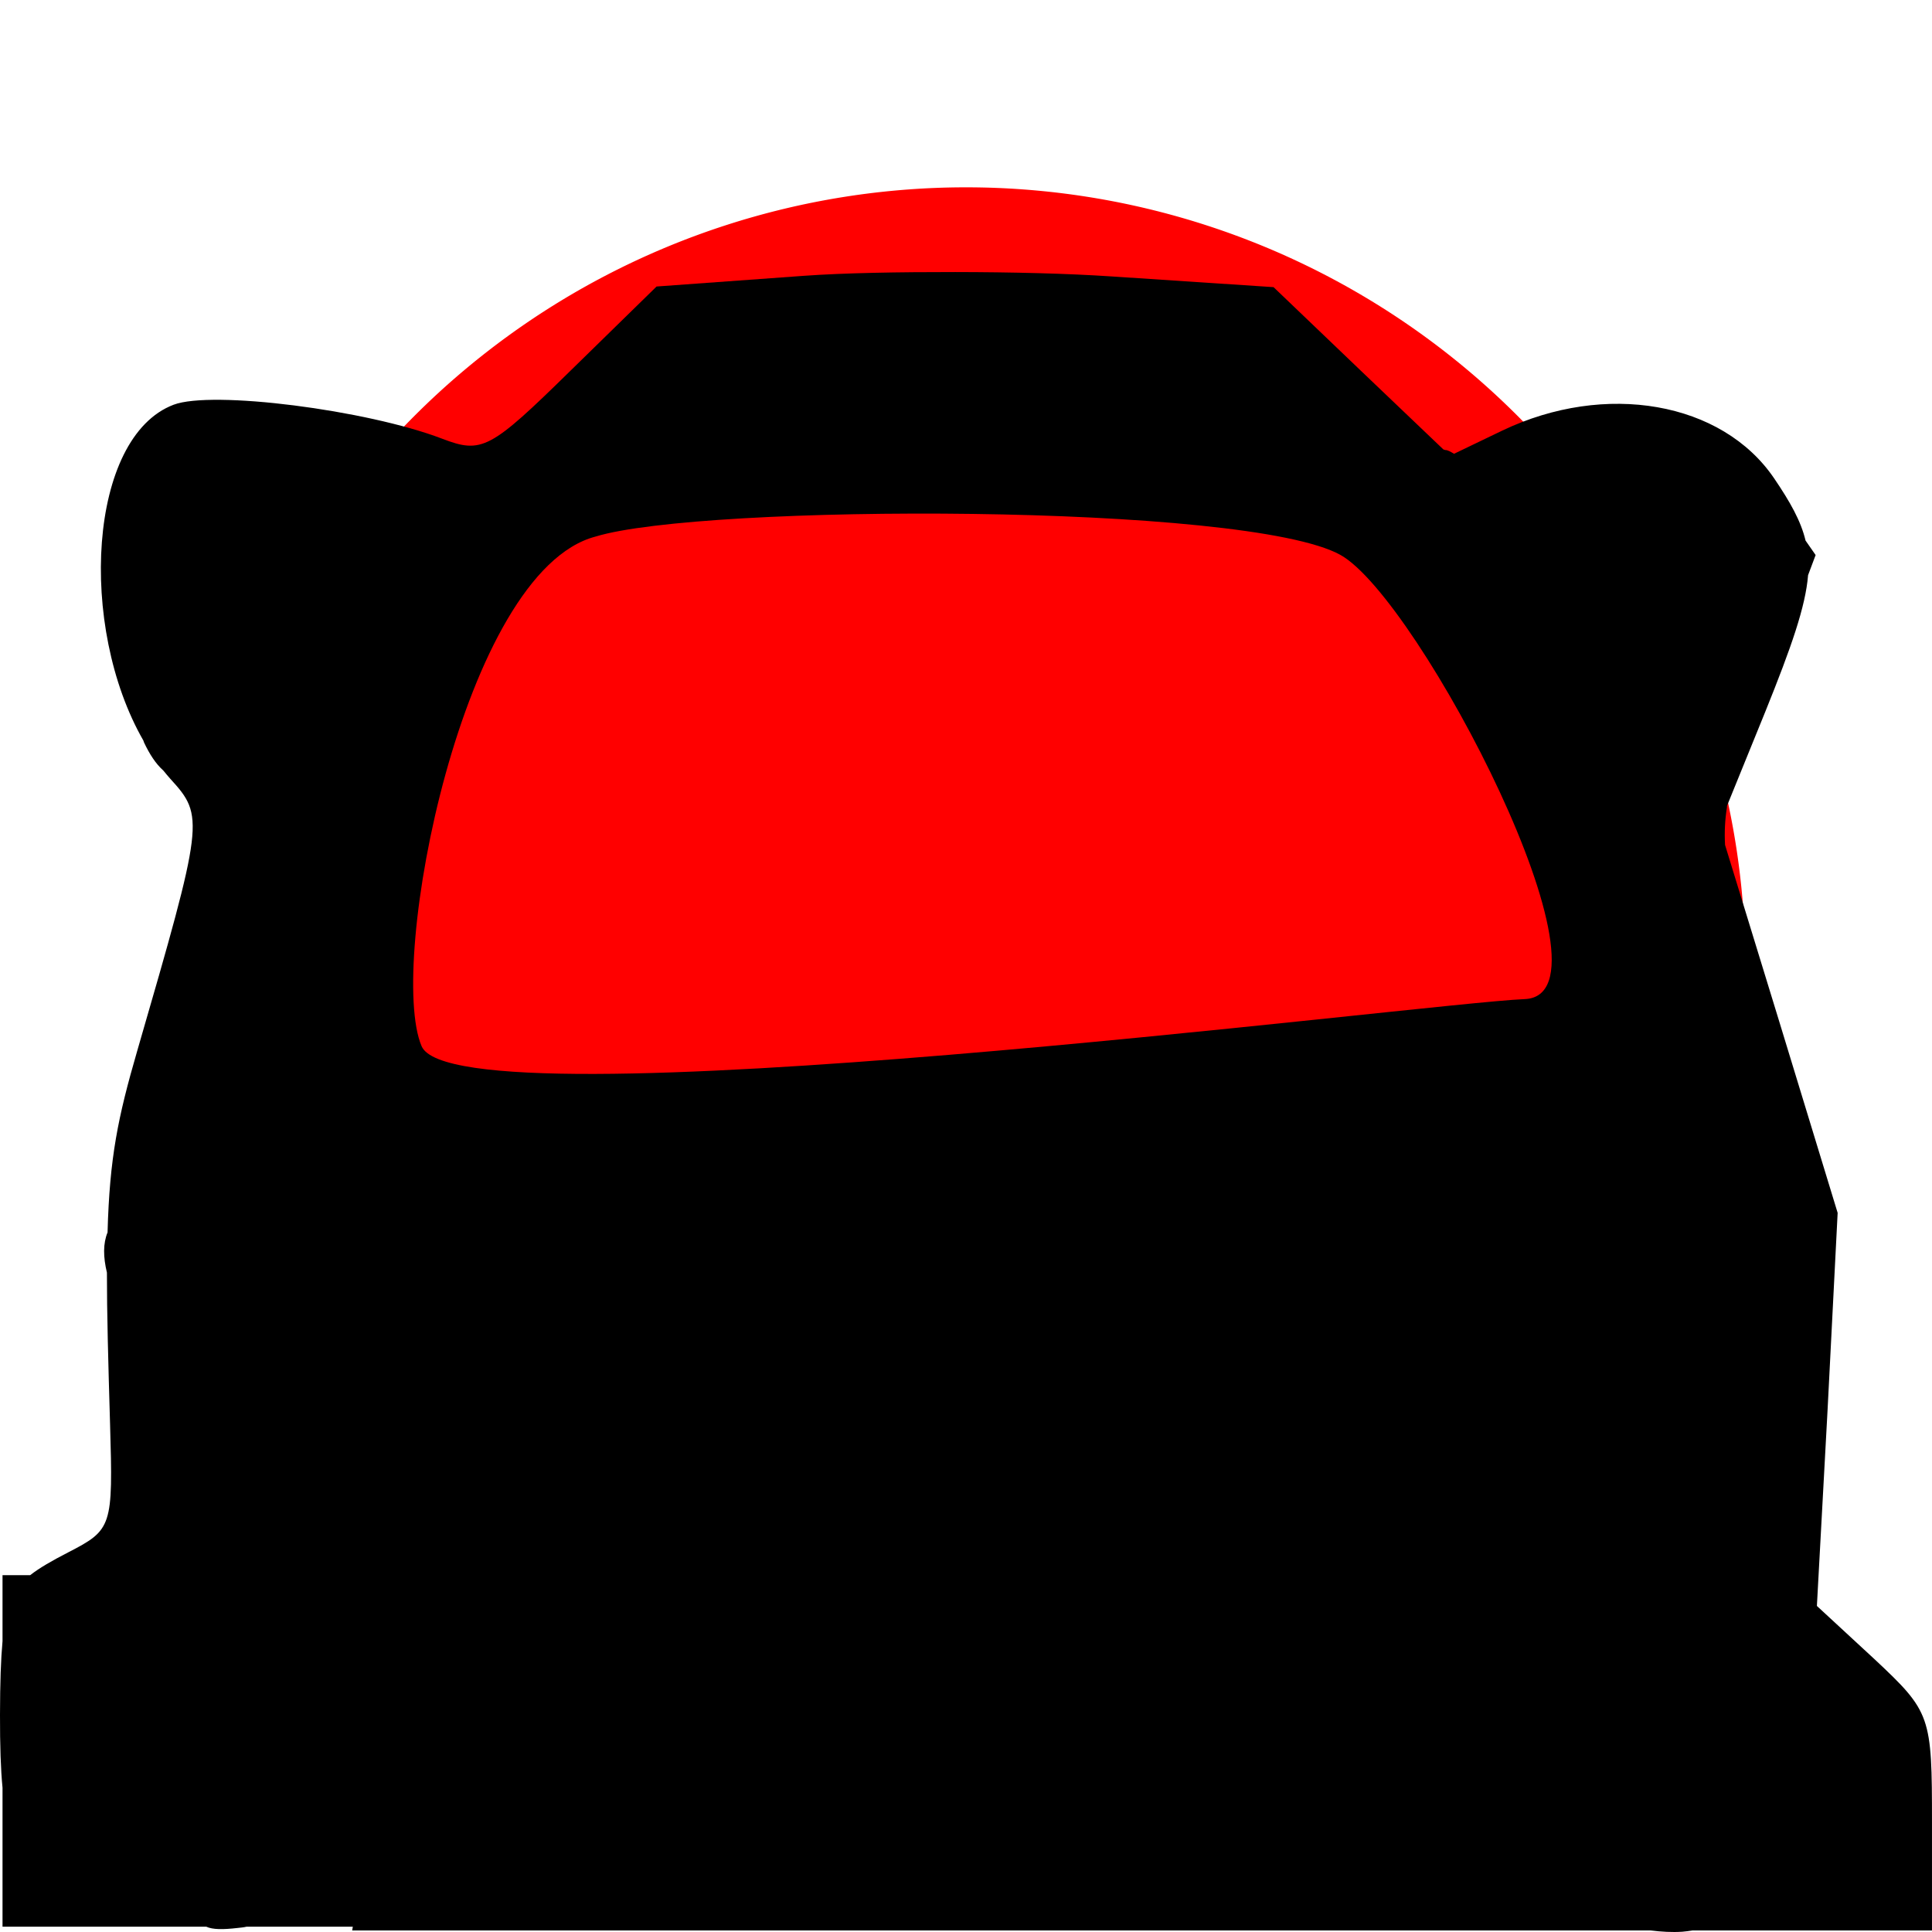 <?xml version="1.0" encoding="UTF-8" standalone="no"?>
<!-- Created with Inkscape (http://www.inkscape.org/) -->

<svg
   xmlns:dc="http://purl.org/dc/elements/1.1/"
   xmlns:cc="http://creativecommons.org/ns#"
   xmlns:rdf="http://www.w3.org/1999/02/22-rdf-syntax-ns#"
   xmlns:svg="http://www.w3.org/2000/svg"
   xmlns="http://www.w3.org/2000/svg"
   xmlns:sodipodi="http://sodipodi.sourceforge.net/DTD/sodipodi-0.dtd"
   xmlns:inkscape="http://www.inkscape.org/namespaces/inkscape"
   version="1.0"
   width="128"
   height="128"
   id="svg2"
   inkscape:version="0.47pre4 r22446"
   sodipodi:docname="rc.svg">
  <sodipodi:namedview
     pagecolor="#000000"
     bordercolor="#666666"
     borderopacity="1"
     objecttolerance="10"
     gridtolerance="10"
     guidetolerance="10"
     inkscape:pageopacity="1"
     inkscape:pageshadow="2"
     inkscape:window-width="1713"
     inkscape:window-height="1363"
     id="namedview14"
     showgrid="false"
     inkscape:zoom="7.375"
     inkscape:cx="73.629184"
     inkscape:cy="64.546369"
     inkscape:window-x="0"
     inkscape:window-y="0"
     inkscape:window-maximized="0"
     inkscape:current-layer="svg2" />
  <defs
     id="defs4">
    <inkscape:perspective
       sodipodi:type="inkscape:persp3d"
       inkscape:vp_x="0 : 32 : 1"
       inkscape:vp_y="0 : 1000 : 0"
       inkscape:vp_z="64 : 32 : 1"
       inkscape:persp3d-origin="32 : 21.333333 : 1"
       id="perspective18" />
    <filter
       inkscape:collect="always"
       id="filter3642"
       x="-0.054"
       width="1.107"
       y="-0.109"
       height="1.218">
      <feGaussianBlur
         inkscape:collect="always"
         stdDeviation="1.688"
         id="feGaussianBlur3644" />
    </filter>
    <filter
       height="1.475"
       y="-0.238"
       width="1.535"
       x="-0.267"
       id="filter3680"
       inkscape:collect="always">
      <feGaussianBlur
         id="feGaussianBlur3682"
         stdDeviation="1.114"
         inkscape:collect="always" />
    </filter>
    <inkscape:perspective
       id="perspective10"
       inkscape:persp3d-origin="372.04724 : 350.78739 : 1"
       inkscape:vp_z="744.09448 : 526.18109 : 1"
       inkscape:vp_y="0 : 1000 : 0"
       inkscape:vp_x="0 : 526.18109 : 1"
       sodipodi:type="inkscape:persp3d" />
    <filter
       inkscape:collect="always"
       id="filter3745">
      <feGaussianBlur
         inkscape:collect="always"
         stdDeviation="0.136"
         id="feGaussianBlur3747" />
    </filter>
    <filter
       inkscape:collect="always"
       id="filter3787"
       x="-0.12"
       width="1.239"
       y="-0.12"
       height="1.241">
      <feGaussianBlur
         inkscape:collect="always"
         stdDeviation="4.654"
         id="feGaussianBlur3789" />
    </filter>
  </defs>
  <path
     sodipodi:type="arc"
     style="fill:#ff0000;fill-opacity:1;stroke:none;filter:url(#filter3787)"
     id="path3749"
     sodipodi:cx="61.694916"
     sodipodi:cy="61.491524"
     sodipodi:rx="46.64407"
     sodipodi:ry="46.440678"
     d="m 108.339,61.492 a 46.644,46.441 0 1 1 -93.288,0 46.644,46.441 0 1 1 93.288,0 z"
     transform="matrix(1.107,0,0,1.111,-4.296,-4.311)" />
  <path
     style="fill:#000000;fill-opacity:1"
     d="m 63.292,18.024 c -3.705,-0.004 -7.359,0.056 -10.042,0.25 l -9.75,0.708 -5.708,5.583 c -5.32,5.217 -5.859,5.51 -8.5,4.5 -5,-1.913 -15.246,-3.218 -17.792,-2.25 -5.654,2.151 -6.345,14.686 -2,22.25 0.017,0.037 0.024,0.088 0.042,0.125 0.379,0.801 0.78,1.407 1.25,1.833 0.014,0.013 0.027,0.029 0.042,0.042 0.148,0.182 0.302,0.37 0.458,0.542 2.26,2.481 2.218,2.784 -2.208,18.042 -1.266,4.364 -1.824,7.033 -1.958,12 -0.301,0.737 -0.293,1.617 -0.042,2.667 -0.003,2.635 0.084,5.826 0.208,10.042 0.201,6.808 0.142,6.989 -2.792,8.5 -1.067,0.55 -1.879,1.015 -2.5,1.5 l -1.833,0 0,4.375 c -0.112,1.242 -0.162,2.735 -0.167,4.875 -0.004,2.05 0.049,3.637 0.167,4.833 l 0,9.208 13.5,0 c 0.426,0.194 1.086,0.198 2.083,0.083 0.202,-0.023 0.401,-0.038 0.583,-0.083 l 7.042,0 -0.042,0.25 1,0 51.333,0 0.375,0 33.333,0 c 0.689,0.086 1.412,0.128 2.083,0.083 0.241,-0.016 0.44,-0.051 0.667,-0.083 l 15.625,0 0.25,0 0,-7.167 c 0,-7.041 -0.07,-7.305 -3.792,-10.792 l -3.833,-3.542 0.708,-13 0.667,-13.042 -3.917,-12.833 -3.542,-11.542 c -0.05,-0.861 -0.005,-1.665 0.125,-2.5 0.004,-0.028 -0.004,-0.056 0,-0.083 l 2.542,-6.25 c 1.735,-4.301 2.664,-6.959 2.833,-9.042 l 0.5,-1.333 -0.667,-0.958 c -0.311,-1.303 -1.013,-2.548 -2.083,-4.125 -3.45,-5.081 -11.176,-6.423 -18,-3.167 l -3.208,1.542 c -0.217,-0.131 -0.408,-0.25 -0.583,-0.25 -0.031,0 -0.084,-0.031 -0.125,-0.042 L 90.208,24.607 84.375,19.024 73.667,18.316 c -2.939,-0.2 -6.67,-0.287 -10.375,-0.292 z m -9.292,39.125 c 1.274,-0.044 2.166,1.507 1.833,3.833 -0.356,2.491 -3.799,3.576 -13.833,4.333 -2.475,0.187 -5.737,0.64 -7.25,1.042 -1.6,0.425 -2.75,0.352 -2.75,-0.208 0,-1.312 3.381,-4.292 4.875,-4.292 0.666,0 3.008,-0.939 5.25,-2.083 2.605,-1.33 4.998,-1.856 6.583,-1.458 1.386,0.348 3.108,0.088 3.917,-0.583 0.482,-0.4 0.95,-0.569 1.375,-0.583 z"
     id="path3166" />
  <path
     style="fill:#ff0000;fill-opacity:1;stroke:none;filter:url(#filter3642)"
     d="m 39.458,35.549 c 7.051,-2.169 43.161,-2.239 49.356,1.22 5.221,2.916 18.847,29.152 12.203,29.424 -6.644,0.271 -70.78,8.542 -73.085,3.119 -2.305,-5.424 2.712,-31.458 11.525,-33.763 z"
     id="path3620"
     sodipodi:nodetypes="csssc" />
</svg>
